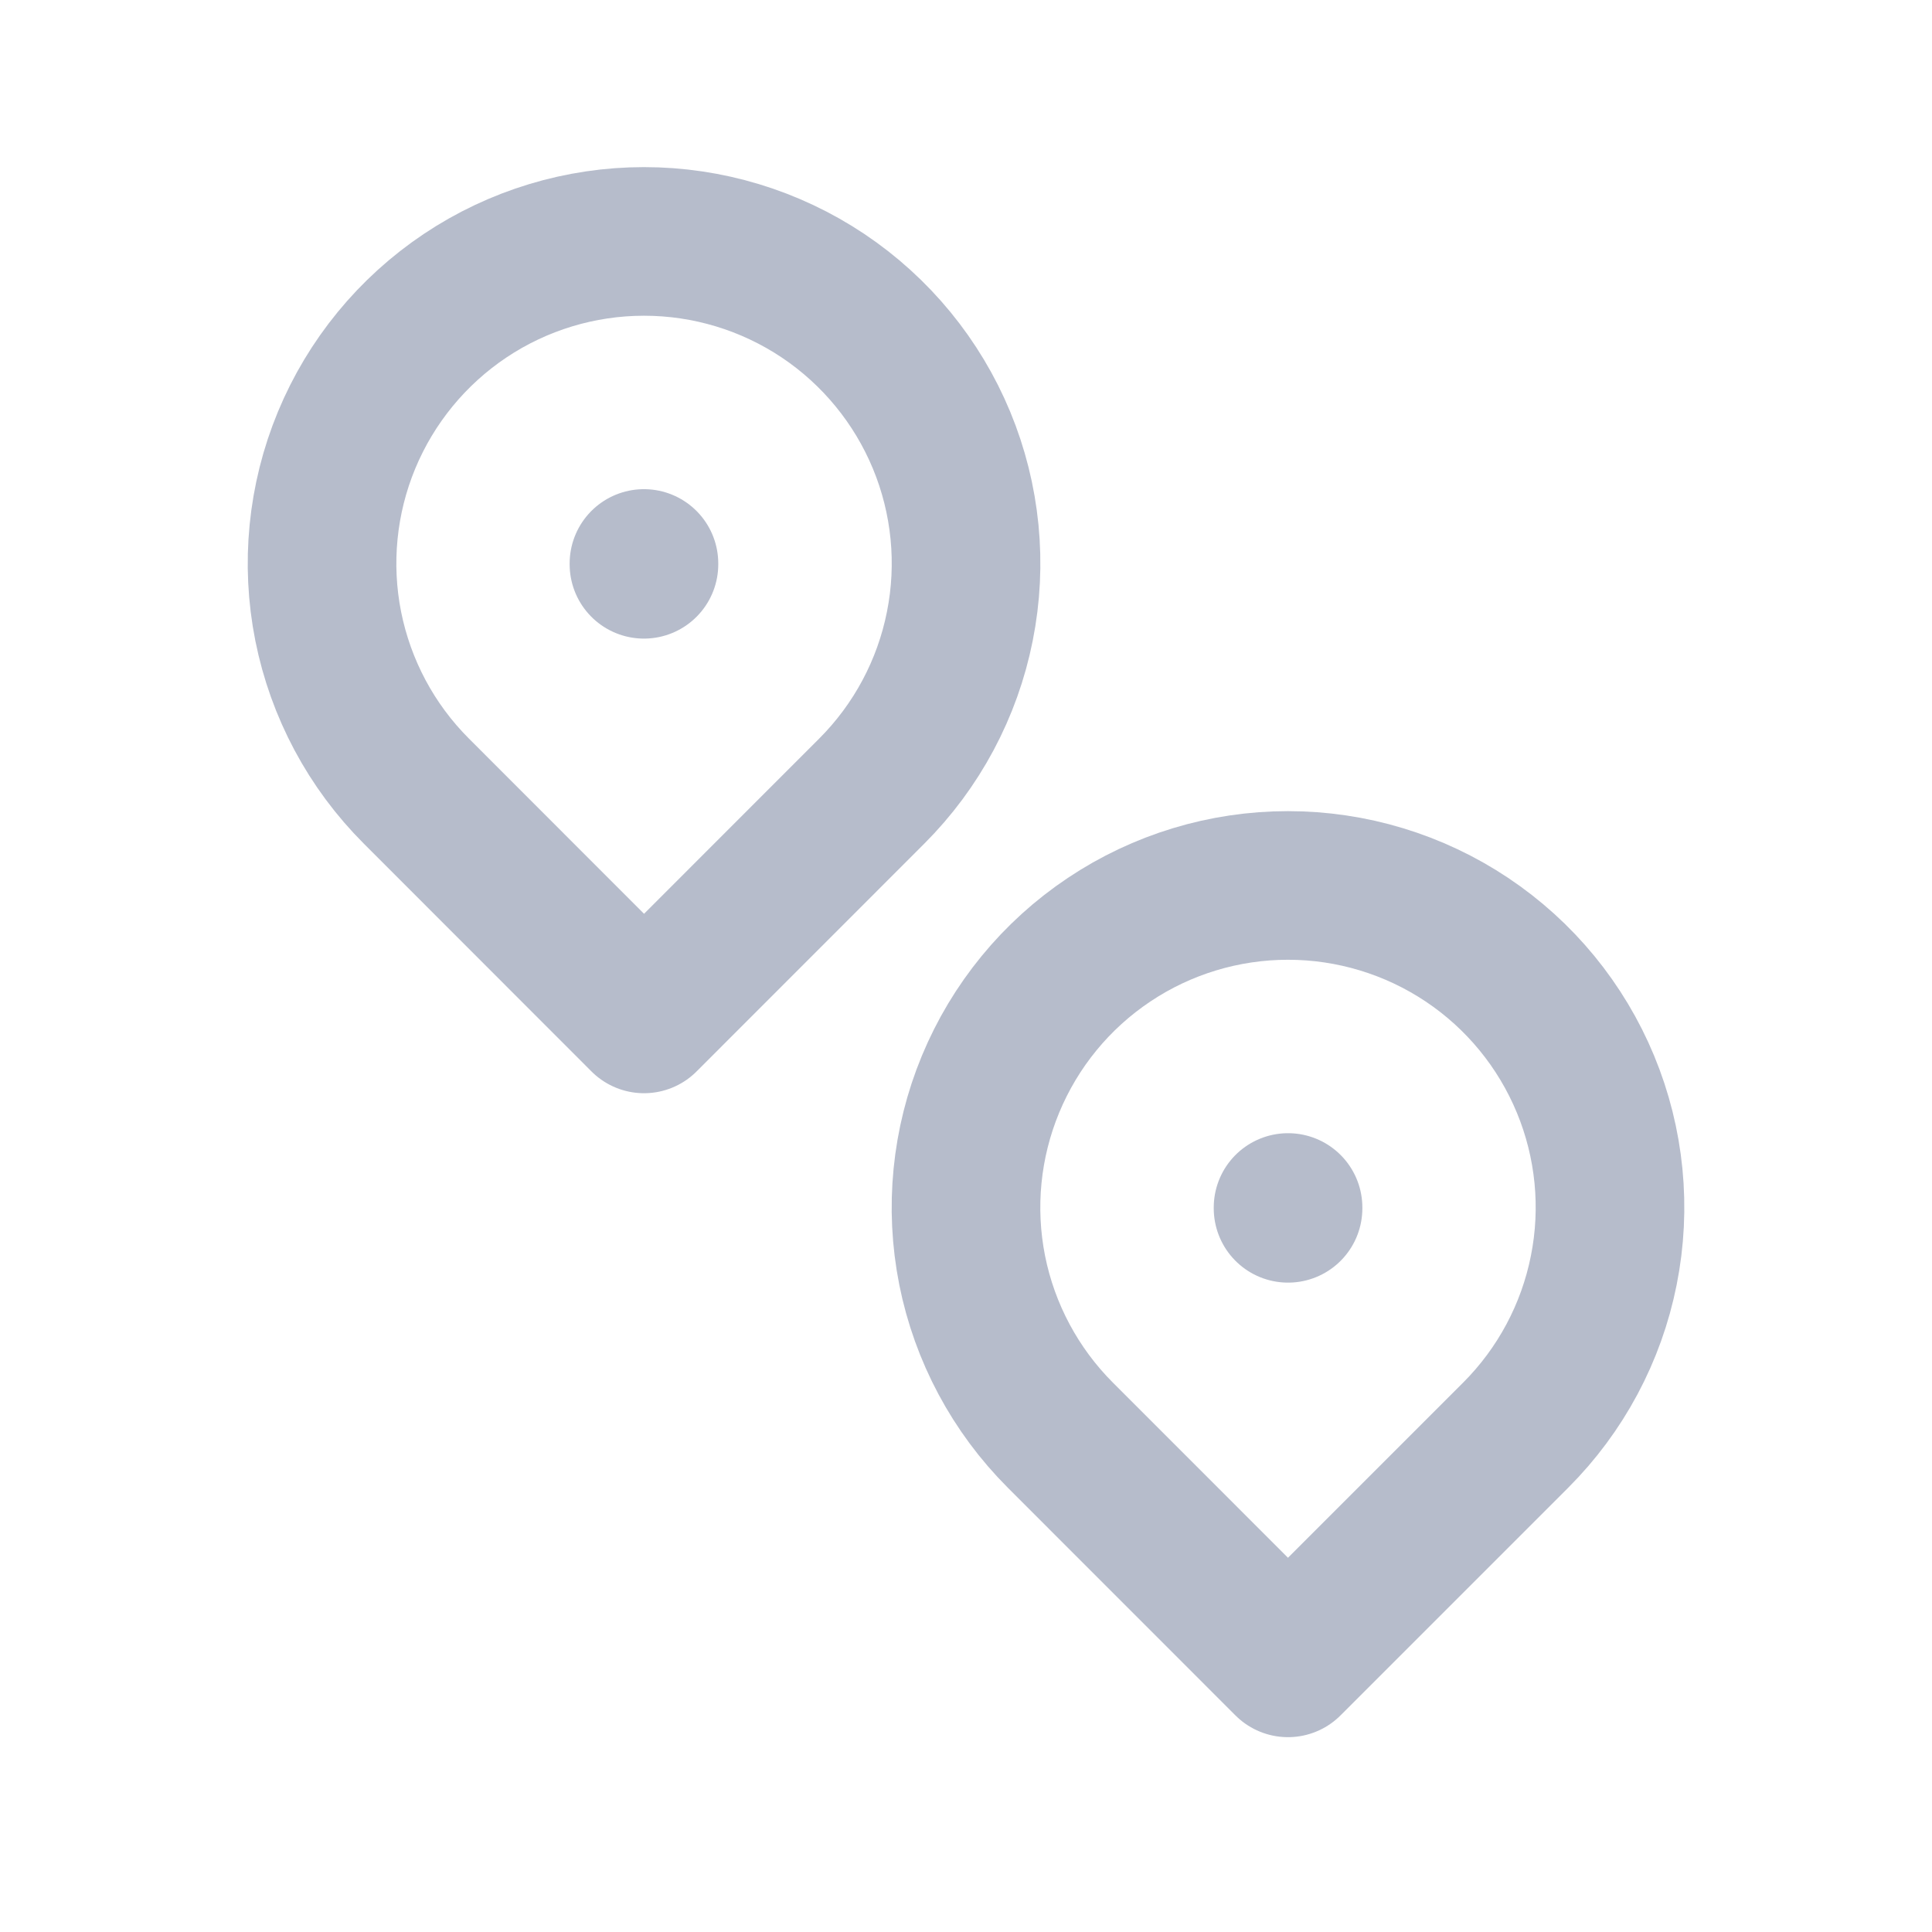 <svg width="26" height="26" viewBox="0 0 26 26" fill="none" xmlns="http://www.w3.org/2000/svg">
<path d="M11.731 10.647C12.337 10.041 12.75 9.269 12.917 8.428C13.085 7.588 12.999 6.716 12.671 5.924C12.343 5.133 11.788 4.456 11.075 3.979C10.362 3.503 9.524 3.249 8.667 3.249C7.81 3.249 6.972 3.503 6.26 3.979C5.547 4.456 4.992 5.133 4.664 5.924C4.336 6.716 4.25 7.588 4.417 8.428C4.585 9.269 4.997 10.041 5.604 10.647L8.667 13.712L11.731 10.647Z" stroke="#B6BCCB" stroke-width="2" stroke-linecap="round" stroke-linejoin="round"/>
<path d="M8.666 7.583V7.594" stroke="#B6BCCB" stroke-width="2" stroke-linecap="round" stroke-linejoin="round"/>
<path d="M20.397 19.314C21.003 18.708 21.416 17.936 21.583 17.095C21.751 16.254 21.665 15.383 21.337 14.591C21.009 13.799 20.454 13.122 19.741 12.646C19.028 12.17 18.19 11.916 17.333 11.916C16.476 11.916 15.638 12.17 14.926 12.646C14.213 13.122 13.658 13.799 13.33 14.591C13.002 15.383 12.916 16.254 13.083 17.095C13.251 17.936 13.664 18.708 14.27 19.314L17.333 22.378L20.397 19.314Z" stroke="#B6BCCB" stroke-width="2" stroke-linecap="round" stroke-linejoin="round"/>
<path d="M17.334 16.25V16.261" stroke="#B6BCCB" stroke-width="2" stroke-linecap="round" stroke-linejoin="round"/>
</svg>
